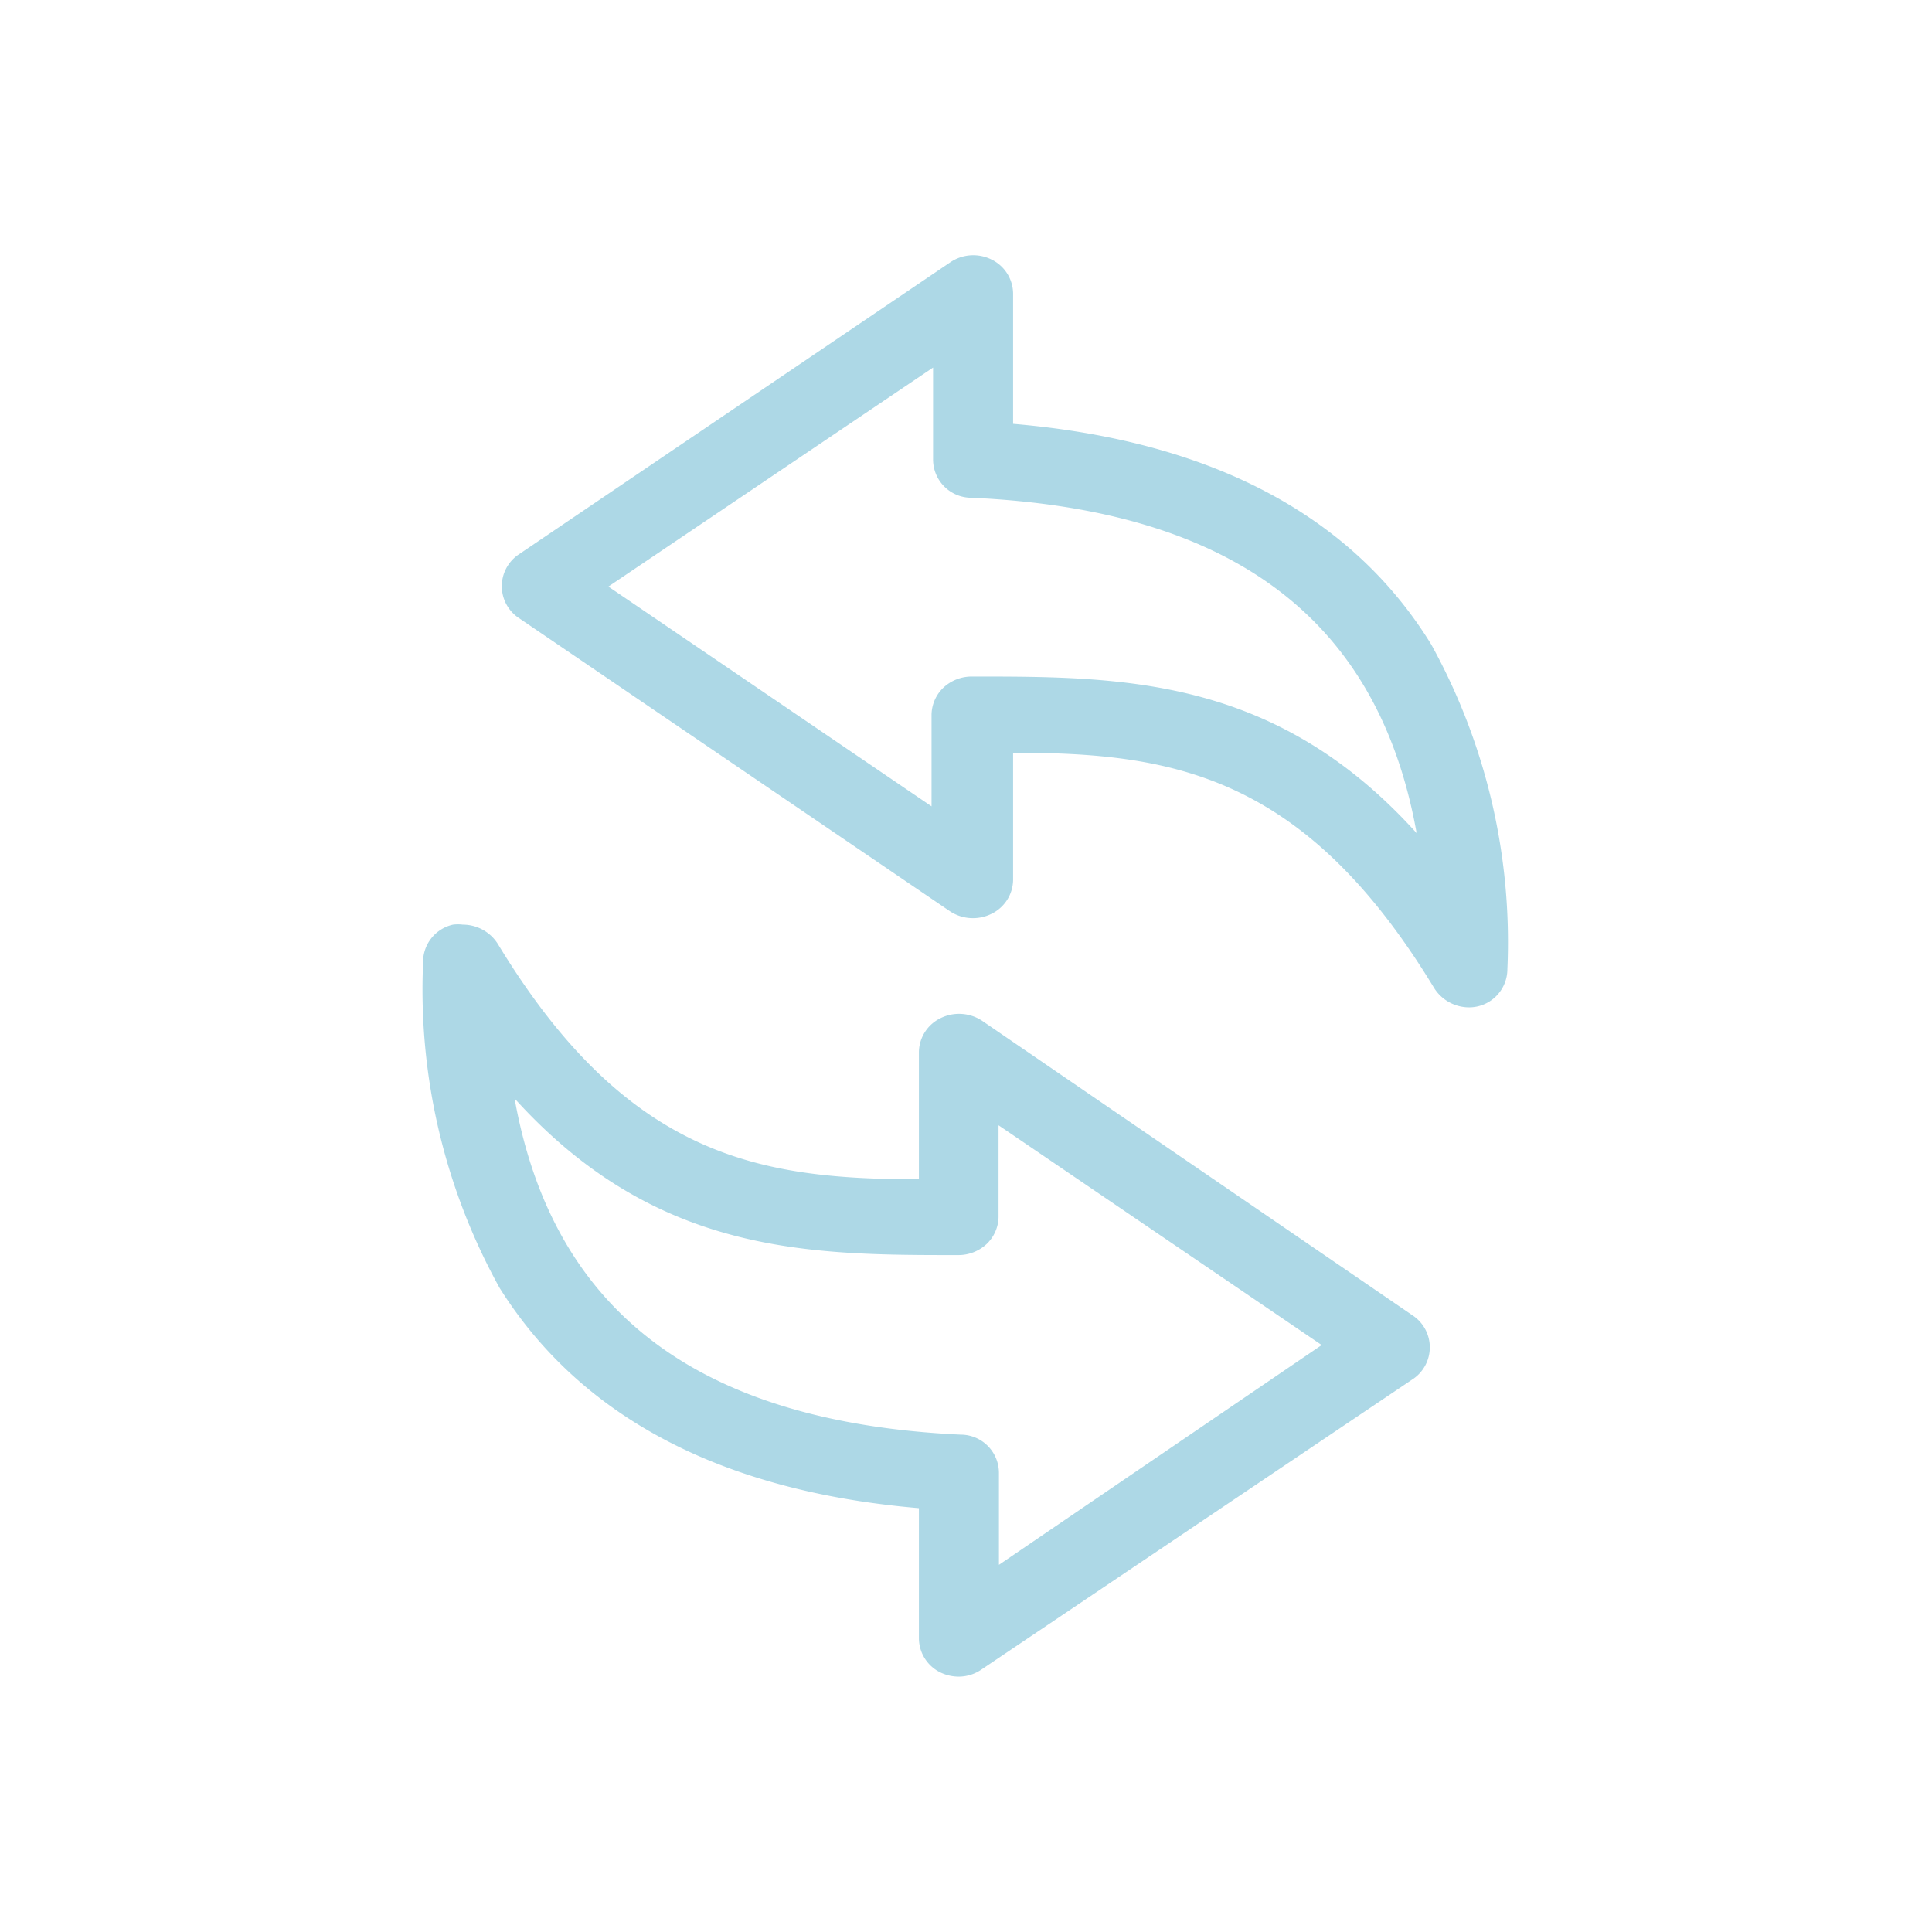 
<svg id="Layer_1" data-name="Layer 1" xmlns="http://www.w3.org/2000/svg" viewBox="0 0 50.46 50.46"><defs><style>.cls-1{fill:#ADD8E6;}</style></defs><title>cambio</title><path class="cls-1" d="M25.65,26.66h0a1.09,1.09,0,0,0-1.08-.07,1,1,0,0,0-.57.88V30.8c-4.15,0-7.61-.56-11-6.15a1.08,1.08,0,0,0-.91-.5,1,1,0,0,0-.26,0,1,1,0,0,0-.78,1,16.08,16.08,0,0,0,2,8.49C15.16,37,18.83,38.95,24,39.39V42.8a1,1,0,0,0,.56.88,1.11,1.11,0,0,0,.48.11,1.05,1.05,0,0,0,.6-.19L36.93,36a1,1,0,0,0,0-1.62Zm.44,14.21v-2.4a1,1,0,0,0-1-1c-6.83-.32-10.65-3.2-11.65-8.78,3.7,4.09,7.71,4.09,11.59,4.09a1.08,1.08,0,0,0,.74-.29,1,1,0,0,0,.31-.7v-2.4l8.44,5.74Z"/><path class="cls-1" d="M37.38,16.83c-2.08-3.38-5.76-5.32-10.92-5.76V7.66a1,1,0,0,0-.56-.88,1.07,1.07,0,0,0-1.08.07L13.52,14.5a1,1,0,0,0,0,1.62L24.81,23.8a1.09,1.09,0,0,0,1.08.07,1,1,0,0,0,.57-.88V19.66c4.15,0,7.61.56,11,6.15a1.08,1.08,0,0,0,.91.5,1,1,0,0,0,1-1A16.08,16.08,0,0,0,37.38,16.83Zm-12,.84a1.08,1.08,0,0,0-.74.29,1,1,0,0,0-.31.7v2.4l-8.44-5.74L24.37,9.6V12a1,1,0,0,0,1,1C32.2,13.31,36,16.18,37,21.76,33.31,17.67,29.3,17.67,25.42,17.67Z"/></svg>